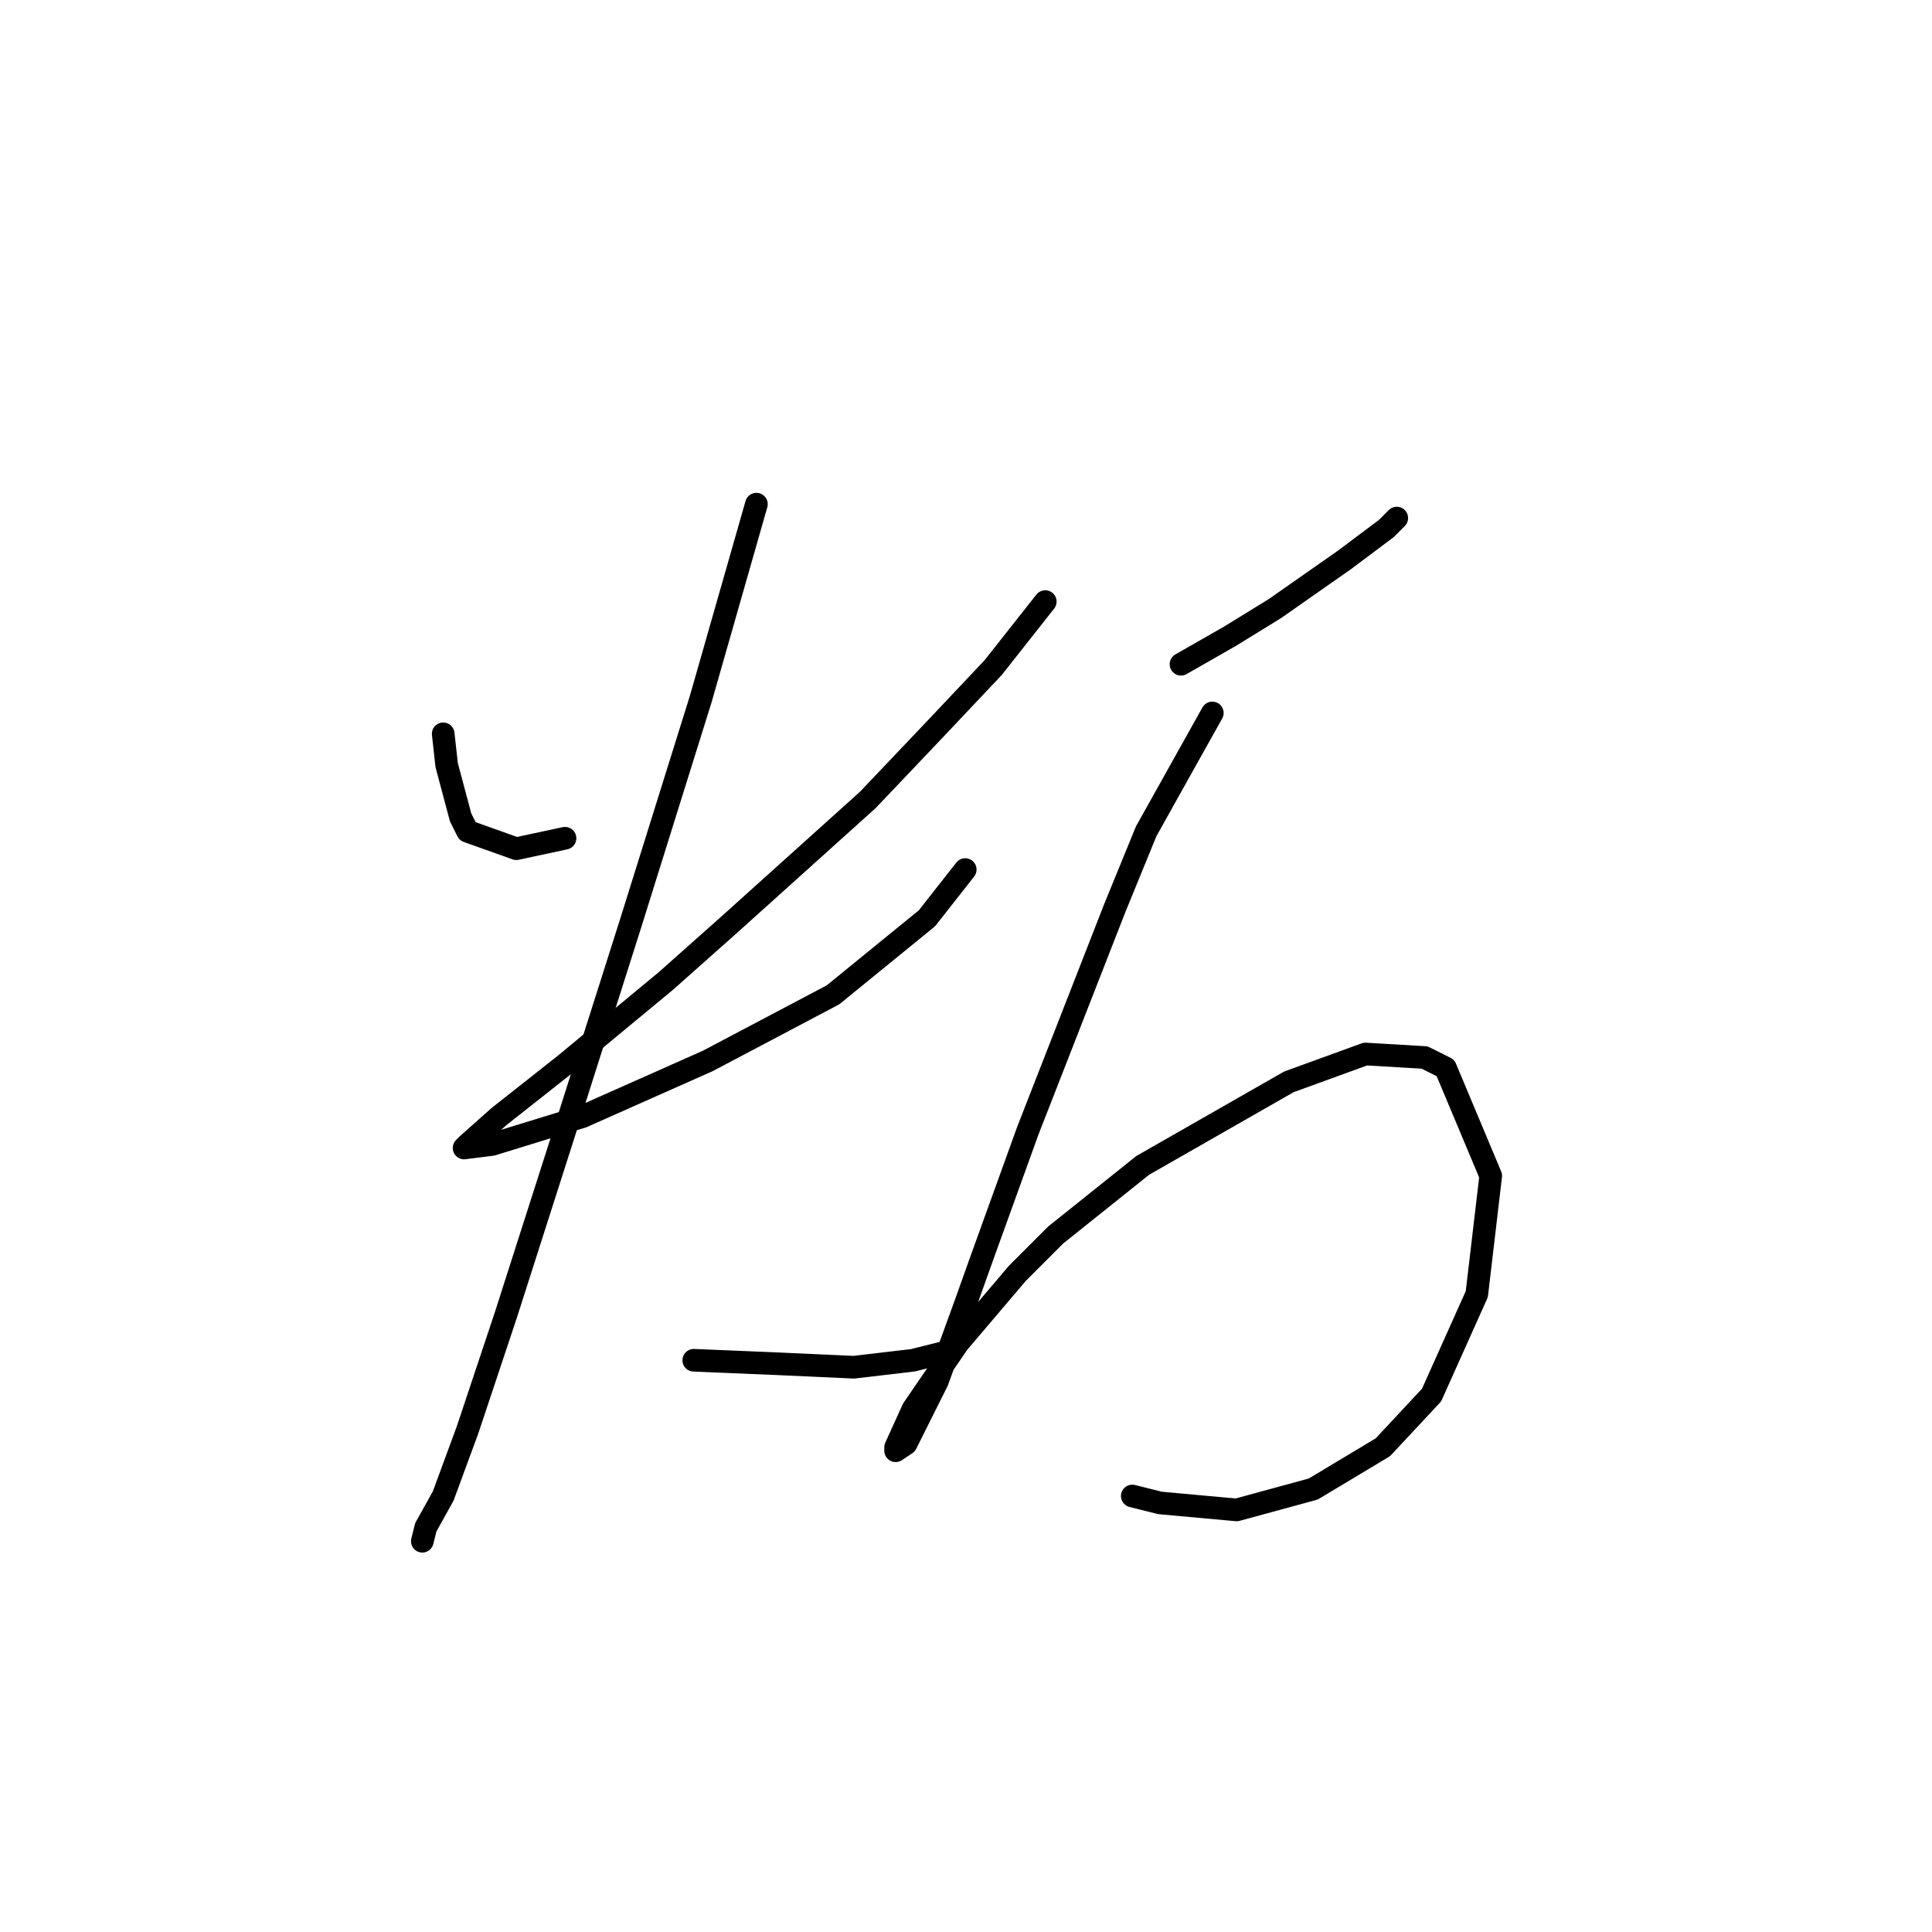 <?xml version="1.0" standalone="no"?>
    <svg width="256" height="256" xmlns="http://www.w3.org/2000/svg" version="1.1">
    <polyline stroke="black" stroke-width="3" stroke-linecap="round" fill="transparent" stroke-linejoin="round" points="58.726 97.238 59.188 101.388 61.032 108.305 61.954 110.15 68.41 112.455 74.866 111.072 74.866 111.072 " />
        <polyline stroke="black" stroke-width="3" stroke-linecap="round" fill="transparent" stroke-linejoin="round" points="138.503 79.714 131.586 88.476 123.747 96.777 114.985 105.999 96.54 122.6 88.239 129.978 74.866 141.046 66.105 147.963 61.954 151.652 61.493 152.113 65.182 151.652 77.172 147.963 93.773 140.585 110.374 131.823 122.825 121.678 127.897 115.222 127.897 115.222 " />
        <polyline stroke="black" stroke-width="3" stroke-linecap="round" fill="transparent" stroke-linejoin="round" points="100.229 66.803 96.54 79.714 92.851 92.626 83.628 122.139 74.405 151.191 67.027 174.248 61.954 189.465 58.726 198.227 56.421 202.377 55.96 204.222 55.96 204.222 " />
        <polyline stroke="black" stroke-width="3" stroke-linecap="round" fill="transparent" stroke-linejoin="round" points="91.928 180.242 102.996 180.704 113.141 181.165 120.98 180.242 124.669 179.32 124.669 179.32 " />
        <polyline stroke="black" stroke-width="3" stroke-linecap="round" fill="transparent" stroke-linejoin="round" points="156.488 88.015 162.944 84.326 168.938 80.637 178.161 74.181 183.695 70.031 185.078 68.647 185.078 68.647 " />
        <polyline stroke="black" stroke-width="3" stroke-linecap="round" fill="transparent" stroke-linejoin="round" points="160.638 94.471 151.876 110.15 147.726 120.295 136.198 149.807 130.203 166.408 127.897 172.864 124.208 183.009 120.058 191.31 118.674 192.232 118.674 191.771 120.98 186.698 126.975 177.937 134.814 168.714 139.887 163.642 151.415 154.419 170.783 143.351 180.928 139.662 188.767 140.124 191.534 141.507 197.529 155.802 195.684 171.481 189.69 184.854 183.234 191.771 174.011 197.305 163.866 200.071 153.721 199.149 150.032 198.227 150.032 198.227 " />
        </svg>